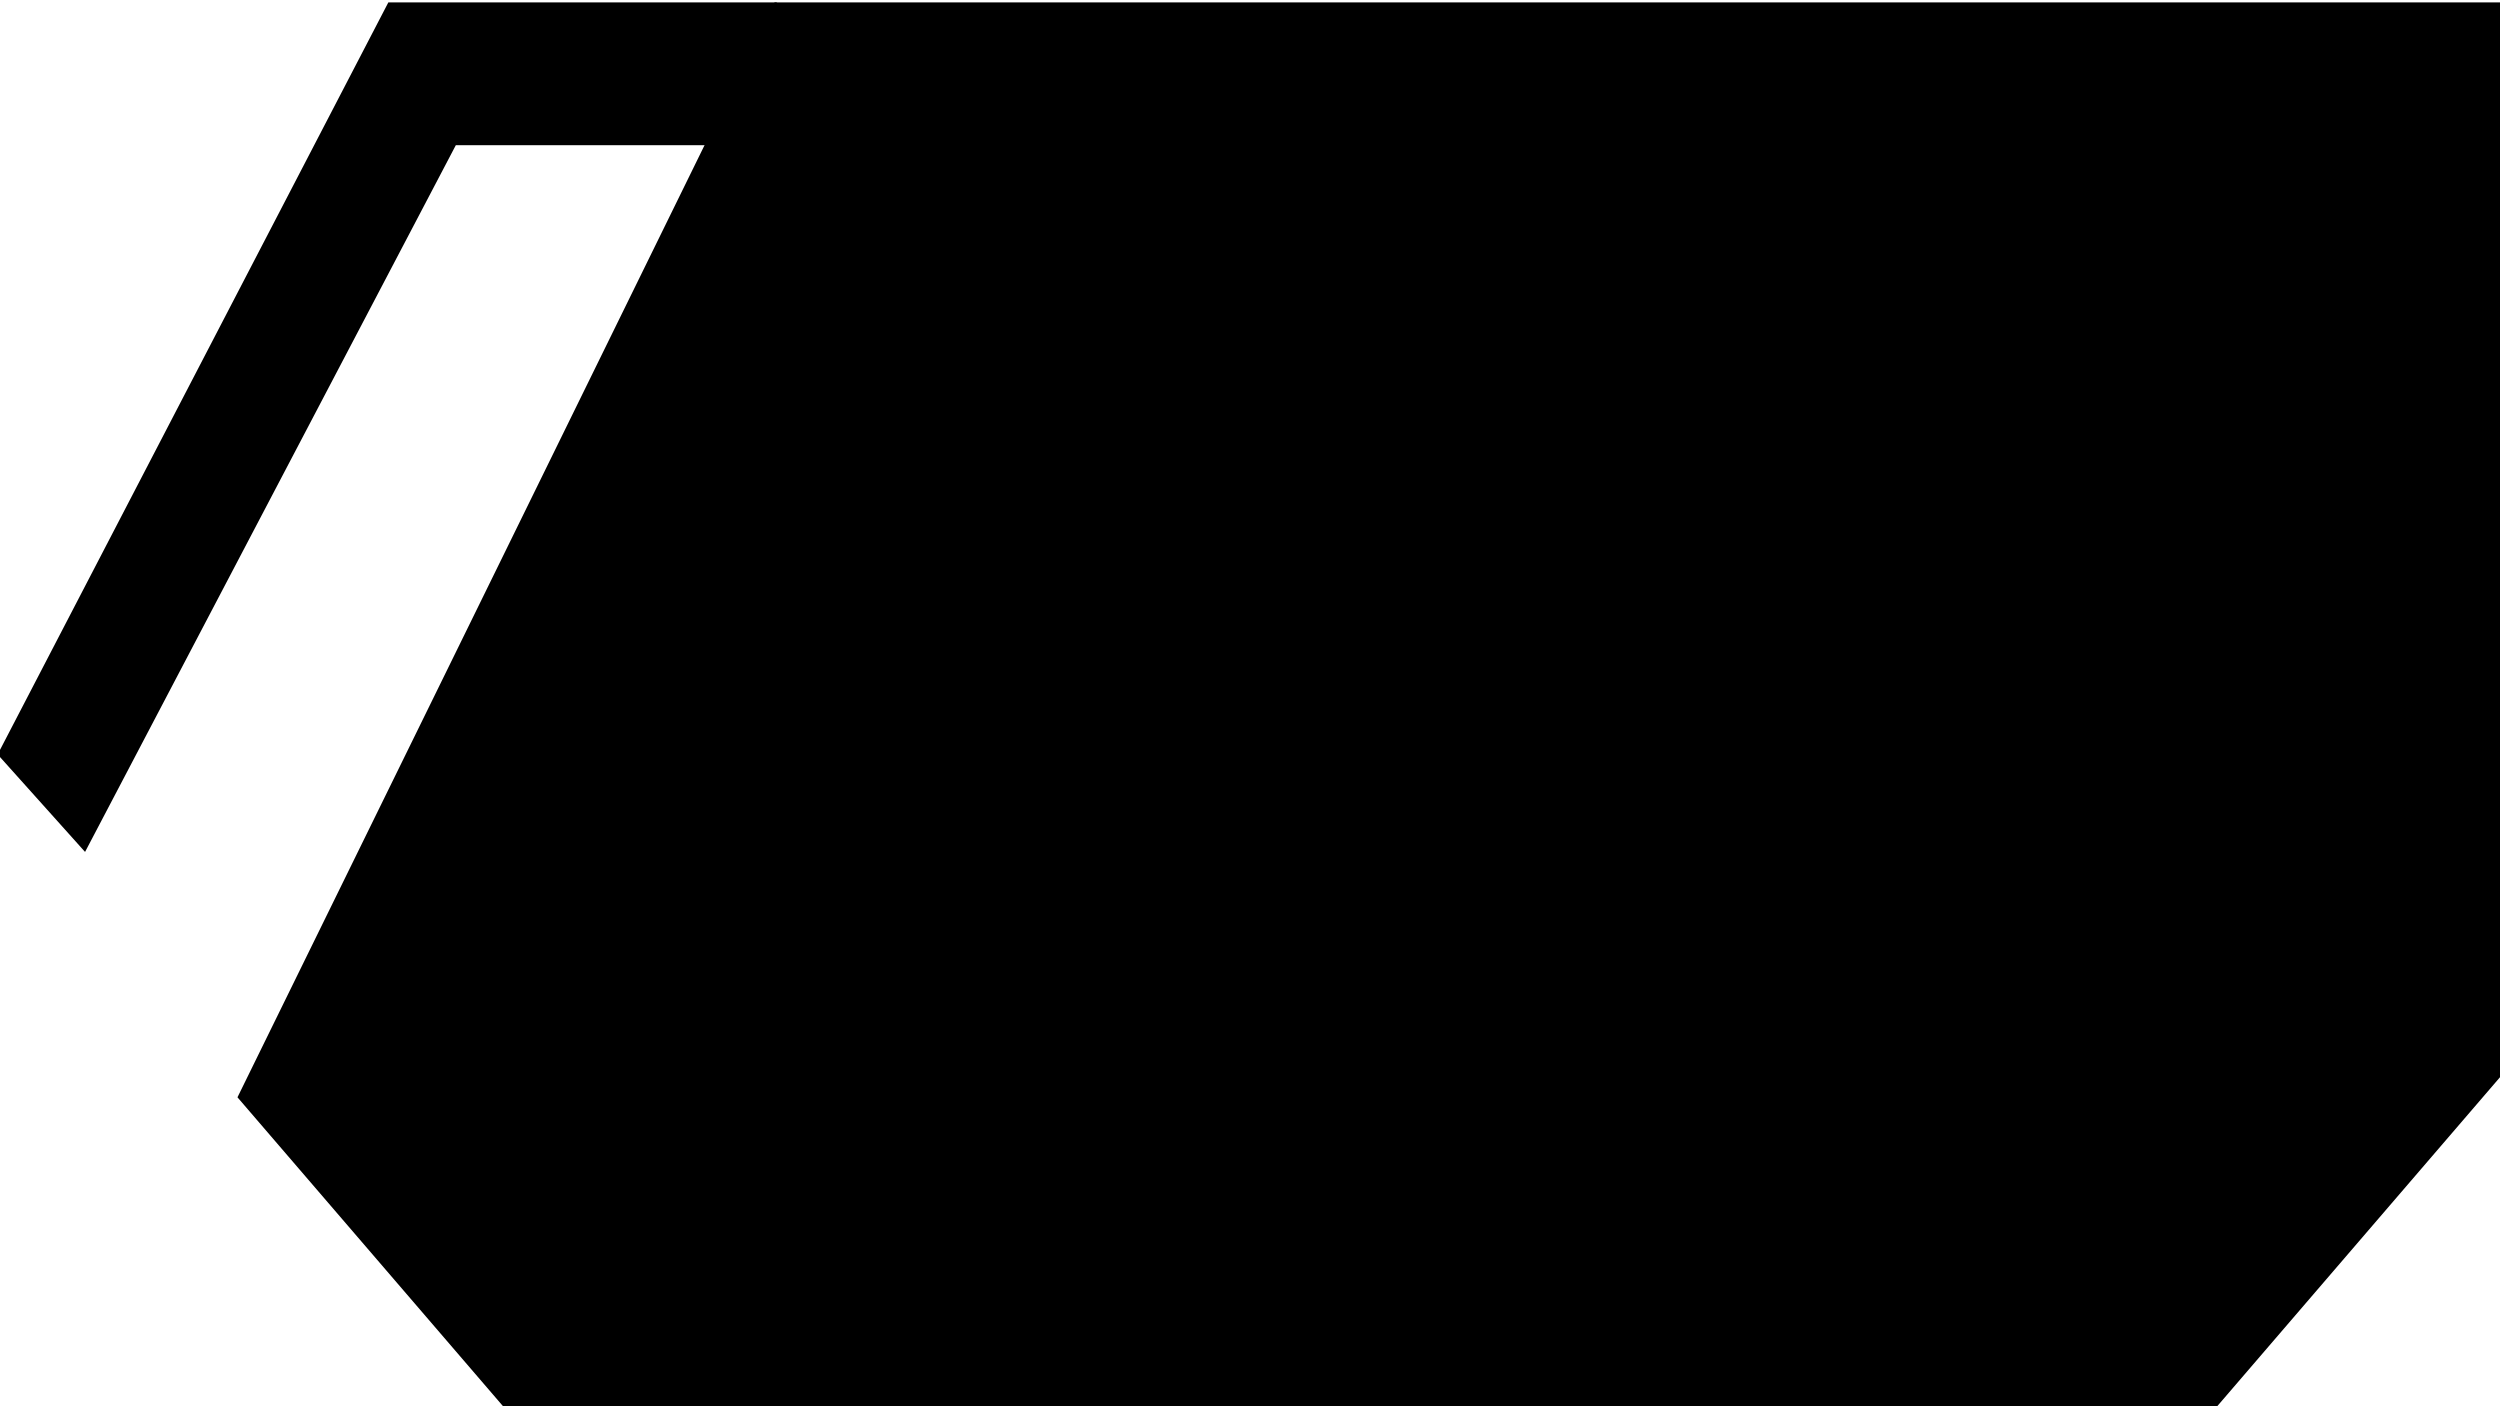 <?xml version="1.0" encoding="utf-8"?>
<!-- Generator: Adobe Illustrator 27.3.1, SVG Export Plug-In . SVG Version: 6.00 Build 0)  -->
<svg version="1.1" xmlns="http://www.w3.org/2000/svg" xmlns:xlink="http://www.w3.org/1999/xlink" x="0px" y="0px"
	 viewBox="0 0 230.4 129.6" style="enable-background:new 0 0 230.4 129.6;" xml:space="preserve">
<style type="text/css">
	.st0{stroke:#000000;stroke-width:0.36;stroke-linecap:round;stroke-miterlimit:10;}
	.st1{display:none;}
	.st2{display:inline;stroke:#000000;stroke-width:0.36;stroke-linecap:round;stroke-linejoin:round;stroke-miterlimit:10;}
	
		.st3{display:none;fill:#231F20;stroke:#000000;stroke-width:0.36;stroke-linecap:round;stroke-linejoin:round;stroke-miterlimit:10;}
</style>
<g id="Layer_1">
	<g id="Layer_4">
		<path class="st0" d="M71.5,0.4h158.9V99l-26.3,30.6H46.6l-24.5-28.5L71.5,0.4z"/>
	</g>
	<g id="Layer_6" class="st1">
		<path class="st2" d="M29.1,79.6l-6-6.2"/>
		<path class="st2" d="M22.8,72.8l31.8-54.6l9.8,0.1L29.2,80"/>
	</g>
	<path class="st3" d="M55,8.5"/>
</g>
<g id="Layer_3">
	<polyline class="st0" points="71.5,0.4 35.9,0.4 0,69.5 7.8,78.2 41.9,13.2 66.5,13.2 71.5,1.5 	"/>
</g>
<g id="Layer_2">
	<path class="st0" d="M52.5,0"/>
</g>
</svg>
